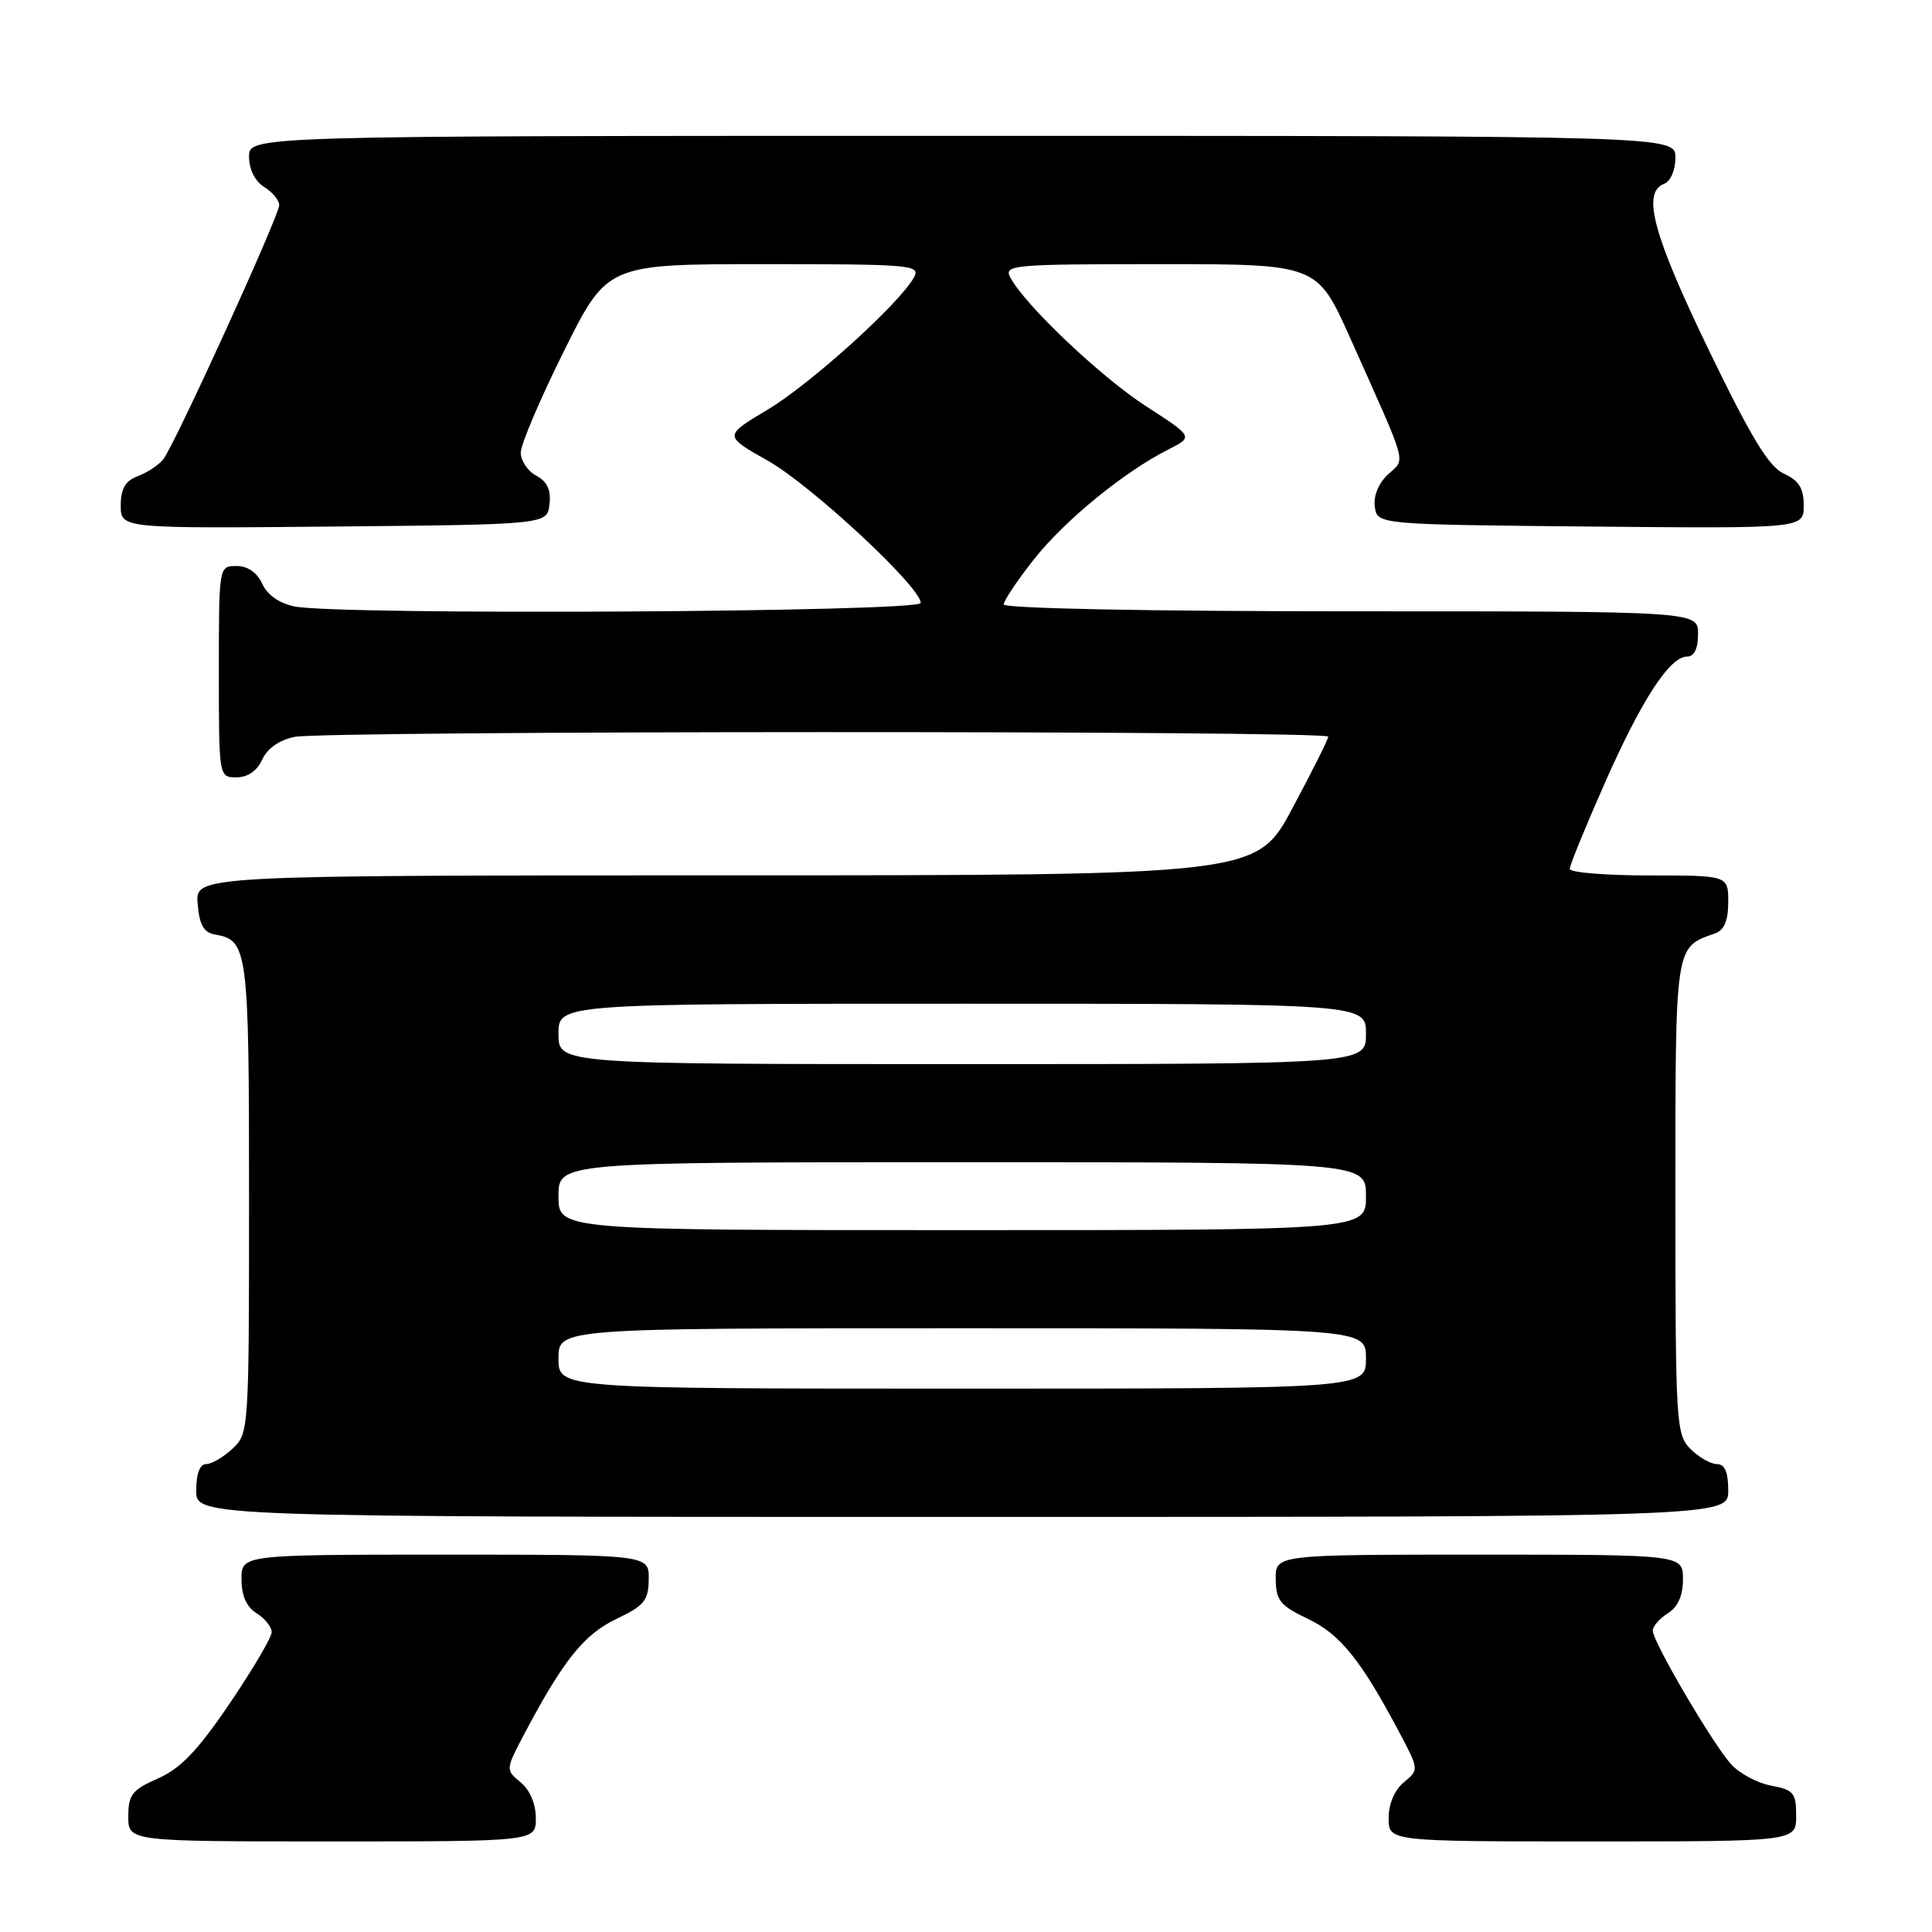 <?xml version="1.0" encoding="UTF-8" standalone="no"?>
<!DOCTYPE svg PUBLIC "-//W3C//DTD SVG 1.1//EN" "http://www.w3.org/Graphics/SVG/1.1/DTD/svg11.dtd" >
<svg xmlns="http://www.w3.org/2000/svg" xmlns:xlink="http://www.w3.org/1999/xlink" version="1.1" viewBox="0 0 256 256">
 <g >
 <path fill="currentColor"
d=" M 71.00 240.91 C 71.00 239.03 70.21 237.17 68.98 236.16 C 66.96 234.50 66.97 234.49 69.61 229.50 C 74.67 219.95 77.43 216.53 81.71 214.50 C 85.37 212.76 85.93 212.07 85.96 209.25 C 86.00 206.00 86.00 206.00 59.00 206.00 C 32.00 206.00 32.00 206.00 32.00 209.26 C 32.00 211.44 32.66 212.93 34.00 213.77 C 35.10 214.45 36.00 215.58 36.00 216.26 C 36.01 216.94 33.50 221.19 30.44 225.71 C 26.21 231.95 23.93 234.33 20.94 235.65 C 17.50 237.17 17.00 237.80 17.00 240.69 C 17.00 244.00 17.00 244.00 44.00 244.00 C 71.00 244.00 71.00 244.00 71.00 240.91 Z  M 238.00 240.61 C 238.00 237.56 237.67 237.16 234.66 236.60 C 232.82 236.25 230.43 234.96 229.34 233.73 C 226.86 230.94 219.00 217.52 219.00 216.08 C 219.00 215.50 219.90 214.45 221.00 213.77 C 222.34 212.93 223.00 211.44 223.00 209.26 C 223.00 206.00 223.00 206.00 196.00 206.00 C 169.00 206.00 169.00 206.00 169.04 209.25 C 169.07 212.07 169.63 212.76 173.29 214.50 C 177.57 216.53 180.33 219.95 185.39 229.50 C 188.03 234.49 188.04 234.50 186.02 236.16 C 184.79 237.17 184.00 239.03 184.00 240.91 C 184.00 244.00 184.00 244.00 211.00 244.00 C 238.00 244.00 238.00 244.00 238.00 240.61 Z  M 229.00 197.50 C 229.00 195.06 228.55 194.00 227.50 194.00 C 226.68 194.00 225.10 193.10 224.00 192.00 C 222.09 190.09 222.00 188.67 222.00 158.65 C 222.00 124.88 221.90 125.58 227.25 123.68 C 228.47 123.25 229.00 121.99 229.00 119.53 C 229.00 116.00 229.00 116.00 218.50 116.00 C 212.72 116.00 208.00 115.61 208.00 115.13 C 208.00 114.65 210.07 109.59 212.59 103.88 C 217.52 92.72 221.24 87.00 223.55 87.00 C 224.49 87.00 225.00 85.95 225.00 84.00 C 225.00 81.00 225.00 81.00 179.00 81.00 C 152.03 81.00 133.00 80.62 133.00 80.09 C 133.00 79.59 134.80 76.91 136.99 74.13 C 141.09 68.94 148.94 62.53 154.81 59.56 C 158.13 57.88 158.13 57.88 151.89 53.85 C 145.88 49.97 135.85 40.46 133.88 36.78 C 132.98 35.10 134.10 35.00 153.73 35.00 C 174.52 35.00 174.52 35.00 178.89 44.75 C 186.70 62.22 186.27 60.67 183.92 62.86 C 182.65 64.04 181.97 65.73 182.17 67.15 C 182.50 69.50 182.50 69.50 210.75 69.77 C 239.00 70.03 239.00 70.03 239.00 66.99 C 239.00 64.69 238.37 63.67 236.38 62.77 C 234.38 61.85 232.05 58.02 226.38 46.29 C 219.03 31.07 217.53 25.50 220.50 24.36 C 221.36 24.03 222.00 22.54 222.00 20.89 C 222.00 18.00 222.00 18.00 127.50 18.00 C 33.00 18.00 33.00 18.00 33.00 20.76 C 33.00 22.44 33.78 24.01 35.00 24.77 C 36.10 25.45 37.00 26.54 37.00 27.18 C 37.00 28.57 23.16 58.92 21.64 60.85 C 21.06 61.60 19.55 62.60 18.29 63.08 C 16.60 63.72 16.00 64.74 16.00 66.99 C 16.00 70.03 16.00 70.03 44.25 69.77 C 72.50 69.50 72.50 69.50 72.81 66.82 C 73.03 64.93 72.51 63.81 71.06 63.03 C 69.93 62.43 69.00 61.05 69.00 59.98 C 69.00 58.90 71.58 52.84 74.73 46.51 C 80.46 35.00 80.46 35.00 101.27 35.00 C 120.78 35.00 122.01 35.11 121.11 36.75 C 119.19 40.23 107.37 50.91 101.70 54.29 C 95.90 57.75 95.90 57.75 101.70 61.02 C 107.48 64.28 122.00 77.77 122.00 79.89 C 122.00 81.11 44.98 81.55 39.04 80.36 C 37.02 79.95 35.43 78.84 34.75 77.36 C 34.07 75.86 32.83 75.00 31.34 75.00 C 29.00 75.00 29.00 75.00 29.00 89.00 C 29.00 103.00 29.00 103.00 31.34 103.00 C 32.83 103.00 34.07 102.14 34.75 100.64 C 35.43 99.16 37.02 98.05 39.04 97.64 C 43.13 96.82 176.00 96.79 176.00 97.61 C 176.00 97.95 173.86 102.22 171.25 107.10 C 166.50 115.98 166.50 115.98 96.19 115.99 C 25.88 116.00 25.88 116.00 26.19 119.74 C 26.42 122.57 26.99 123.57 28.50 123.83 C 32.84 124.57 33.00 125.80 33.00 158.65 C 33.00 189.53 32.97 189.95 30.81 191.96 C 29.61 193.08 28.03 194.00 27.31 194.00 C 26.48 194.00 26.00 195.28 26.00 197.50 C 26.00 201.00 26.00 201.00 127.50 201.00 C 229.00 201.00 229.00 201.00 229.00 197.50 Z  M 74.00 180.00 C 74.00 176.00 74.00 176.00 127.50 176.00 C 181.00 176.00 181.00 176.00 181.00 180.00 C 181.00 184.00 181.00 184.00 127.50 184.00 C 74.00 184.00 74.00 184.00 74.00 180.00 Z  M 74.00 158.50 C 74.00 154.00 74.00 154.00 127.50 154.00 C 181.00 154.00 181.00 154.00 181.00 158.50 C 181.00 163.00 181.00 163.00 127.50 163.00 C 74.00 163.00 74.00 163.00 74.00 158.50 Z  M 74.00 137.00 C 74.00 133.00 74.00 133.00 127.50 133.00 C 181.00 133.00 181.00 133.00 181.00 137.00 C 181.00 141.00 181.00 141.00 127.50 141.00 C 74.00 141.00 74.00 141.00 74.00 137.00 Z "/>
</g>
</svg>